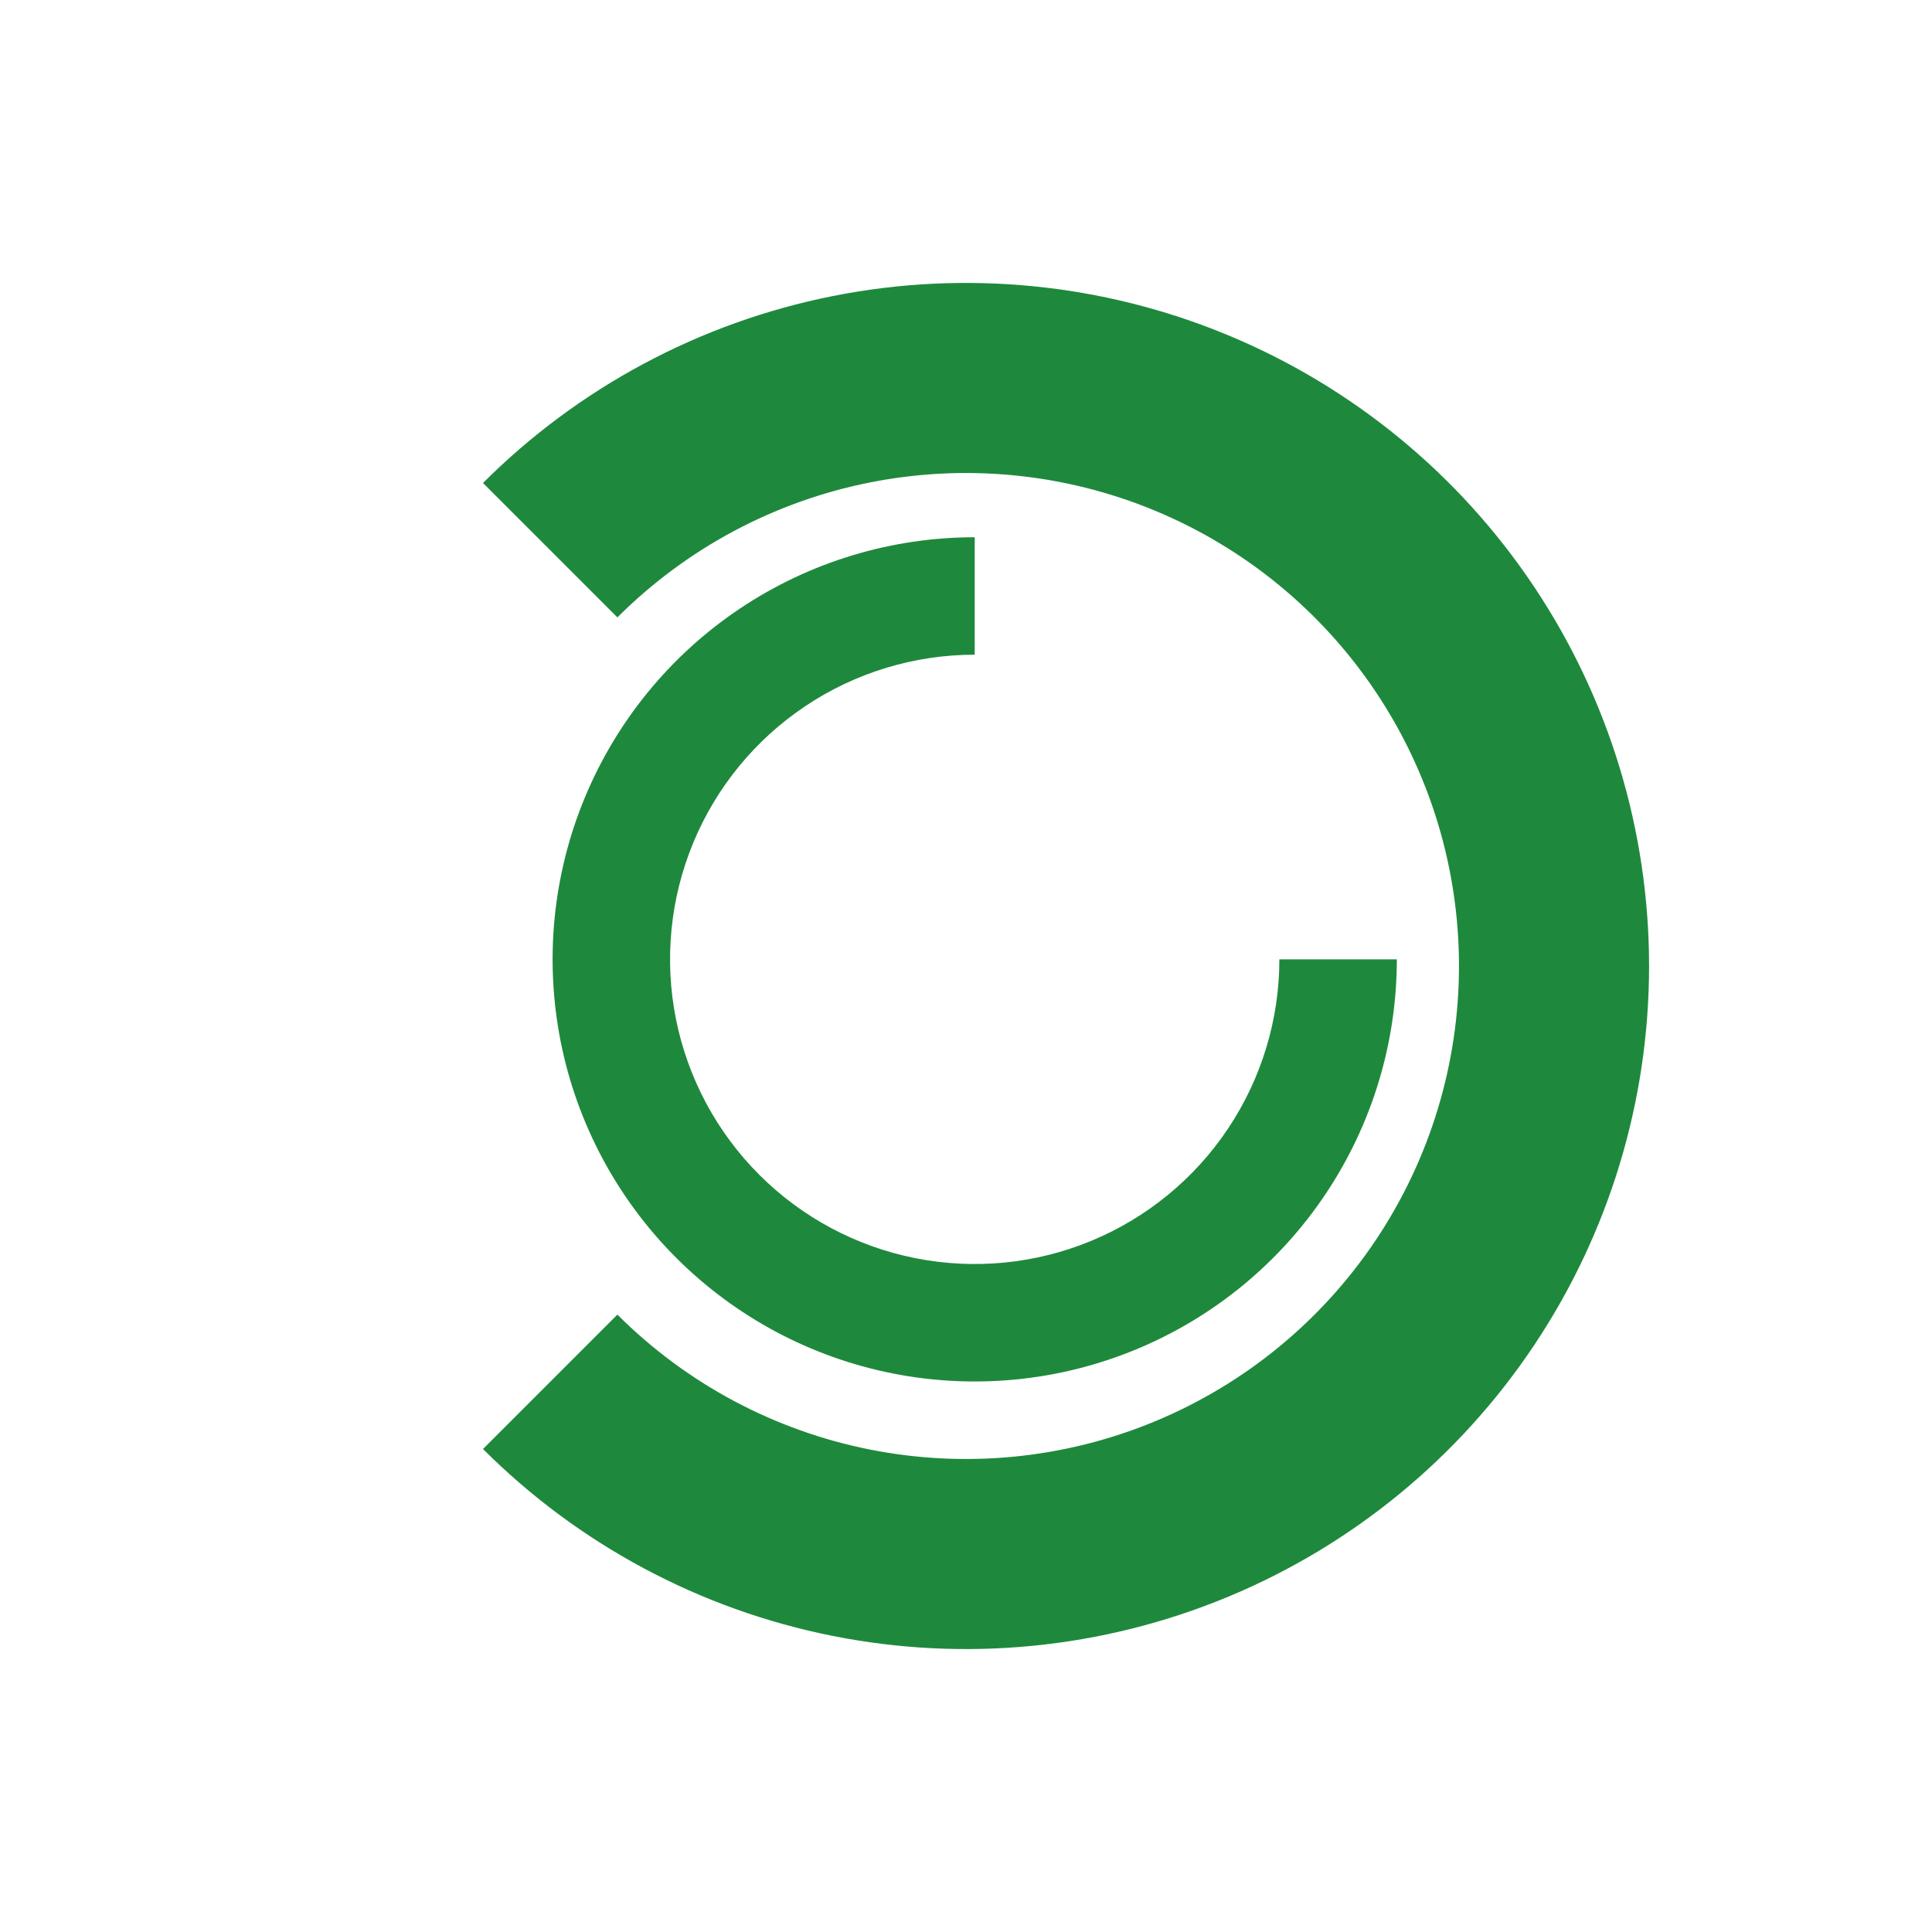 <svg width="144" height="144" viewBox="0 0 144 144" fill="none" xmlns="http://www.w3.org/2000/svg">
<path d="M104.112 71.505C104.112 77.728 102.266 83.811 98.809 88.984C95.352 94.159 90.438 98.191 84.689 100.572C78.94 102.954 72.614 103.577 66.511 102.363C60.408 101.149 54.802 98.152 50.402 93.752C46.002 89.352 43.005 83.746 41.792 77.643C40.578 71.54 41.201 65.214 43.582 59.465C45.963 53.716 49.996 48.802 55.17 45.345C60.344 41.888 66.427 40.043 72.649 40.043V48.797C68.158 48.797 63.768 50.129 60.034 52.624C56.299 55.12 53.389 58.666 51.67 62.815C49.952 66.965 49.502 71.53 50.378 75.935C51.254 80.34 53.417 84.386 56.593 87.562C59.768 90.737 63.814 92.9 68.219 93.776C72.624 94.653 77.19 94.203 81.339 92.484C85.488 90.765 89.035 87.855 91.53 84.121C94.025 80.386 95.357 75.996 95.357 71.505H104.112Z" fill="#1E893C"/>
<path d="M36 36C43.12 28.88 52.192 24.031 62.068 22.067C71.944 20.102 82.18 21.11 91.483 24.964C100.786 28.817 108.737 35.343 114.332 43.715C119.926 52.087 122.912 61.931 122.912 72C122.912 82.069 119.926 91.913 114.332 100.285C108.737 108.657 100.786 115.183 91.483 119.036C82.18 122.89 71.944 123.898 62.068 121.933C52.192 119.969 43.12 115.12 36 108L46.017 97.983C51.156 103.122 57.704 106.621 64.831 108.039C71.959 109.457 79.347 108.729 86.062 105.948C92.776 103.167 98.515 98.457 102.552 92.415C106.59 86.372 108.745 79.267 108.745 72C108.745 64.733 106.59 57.628 102.552 51.586C98.515 45.543 92.776 40.833 86.062 38.052C79.347 35.271 71.959 34.543 64.831 35.961C57.703 37.379 51.156 40.878 46.017 46.017L36 36Z" fill="#1E893C"/>
</svg>
